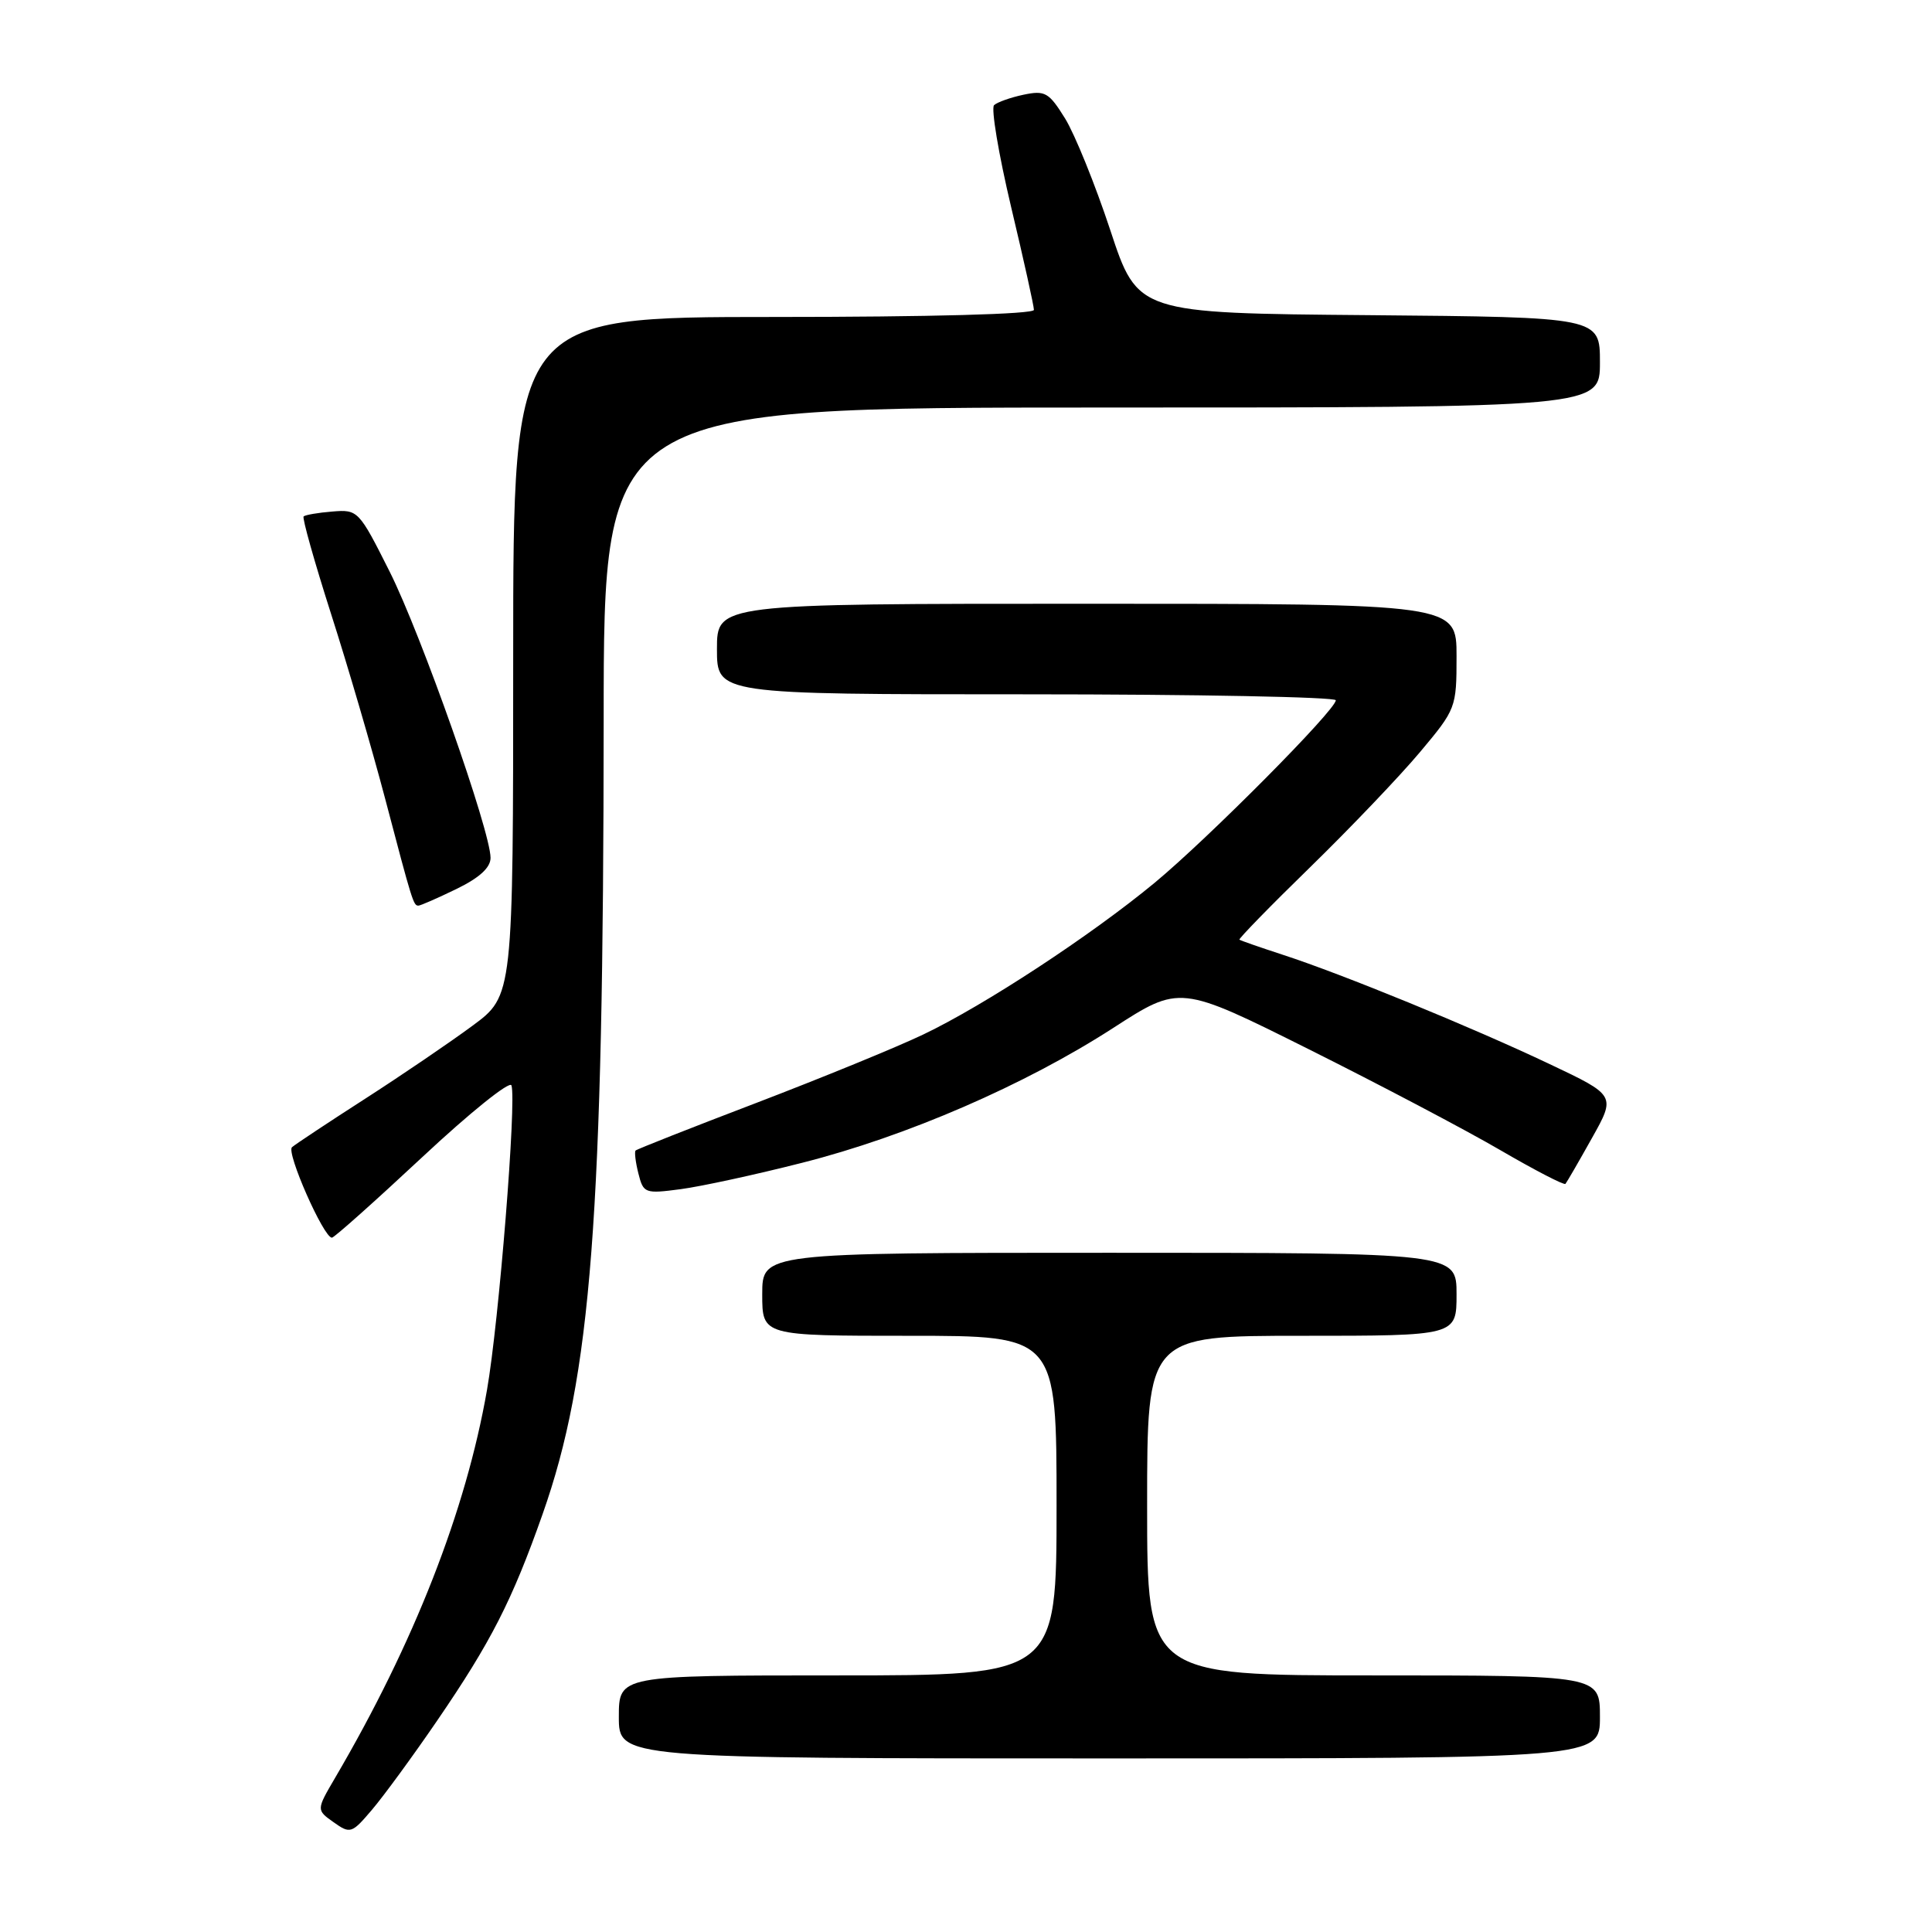 <?xml version="1.0" encoding="UTF-8" standalone="no"?>
<!DOCTYPE svg PUBLIC "-//W3C//DTD SVG 1.1//EN" "http://www.w3.org/Graphics/SVG/1.1/DTD/svg11.dtd" >
<svg xmlns="http://www.w3.org/2000/svg" xmlns:xlink="http://www.w3.org/1999/xlink" version="1.1" viewBox="0 0 256 256">
 <g >
 <path fill="currentColor"
d=" M 57.92 228.00 C 65.06 217.57 67.86 212.08 71.90 200.62 C 78.36 182.31 79.96 161.39 79.99 95.25 C 80.00 54.00 80.00 54.00 146.00 54.00 C 212.00 54.00 212.00 54.00 212.00 48.01 C 212.00 42.03 212.00 42.03 181.38 41.76 C 150.75 41.50 150.75 41.50 147.12 30.50 C 145.12 24.45 142.42 17.79 141.13 15.70 C 138.99 12.25 138.48 11.95 135.63 12.55 C 133.91 12.91 132.15 13.54 131.72 13.93 C 131.30 14.33 132.31 20.38 133.97 27.39 C 135.64 34.40 137.00 40.55 137.00 41.06 C 137.00 41.63 123.27 42.00 102.50 42.00 C 68.00 42.00 68.00 42.00 68.00 86.97 C 68.00 131.94 68.00 131.94 62.60 135.92 C 59.64 138.11 53.23 142.47 48.35 145.61 C 43.48 148.74 39.14 151.62 38.69 152.01 C 37.90 152.70 42.88 164.00 43.98 164.00 C 44.28 164.00 49.67 159.19 55.96 153.32 C 62.24 147.45 67.56 143.17 67.77 143.82 C 68.46 145.88 66.11 175.15 64.53 184.17 C 61.74 200.17 54.86 217.74 44.41 235.56 C 41.91 239.83 41.91 239.83 44.21 241.46 C 46.41 243.02 46.61 242.96 49.30 239.79 C 50.84 237.98 54.72 232.68 57.92 228.00 Z  M 212.00 227.50 C 212.00 222.00 212.00 222.00 182.00 222.00 C 152.00 222.00 152.00 222.00 152.00 199.50 C 152.00 177.00 152.00 177.00 172.50 177.00 C 193.00 177.00 193.00 177.00 193.00 171.50 C 193.00 166.00 193.00 166.00 147.00 166.00 C 101.00 166.00 101.00 166.00 101.00 171.50 C 101.00 177.00 101.00 177.00 120.50 177.00 C 140.00 177.00 140.00 177.00 140.00 199.50 C 140.00 222.00 140.00 222.00 111.00 222.00 C 82.00 222.00 82.00 222.00 82.00 227.50 C 82.00 233.00 82.00 233.00 147.00 233.00 C 212.00 233.00 212.00 233.00 212.00 227.50 Z  M 106.31 154.07 C 120.13 150.57 135.82 143.76 147.49 136.22 C 156.34 130.50 156.34 130.50 173.42 139.03 C 182.81 143.72 194.24 149.74 198.80 152.40 C 203.37 155.06 207.25 157.07 207.43 156.87 C 207.61 156.66 209.18 153.95 210.93 150.82 C 214.11 145.15 214.11 145.15 205.30 140.98 C 194.99 136.09 177.82 129.06 170.00 126.52 C 166.97 125.53 164.38 124.63 164.23 124.51 C 164.09 124.40 168.30 120.07 173.61 114.90 C 178.91 109.73 185.44 102.89 188.12 99.70 C 192.93 93.97 193.00 93.80 193.00 86.95 C 193.00 80.00 193.00 80.00 144.00 80.00 C 95.00 80.00 95.00 80.00 95.00 86.00 C 95.00 92.00 95.00 92.00 136.00 92.00 C 158.55 92.00 177.00 92.36 177.00 92.79 C 177.00 94.07 160.10 111.09 153.00 116.97 C 144.56 123.95 130.46 133.20 122.33 137.08 C 118.80 138.77 108.84 142.84 100.22 146.14 C 91.60 149.43 84.40 152.27 84.22 152.45 C 84.05 152.62 84.21 153.99 84.59 155.49 C 85.25 158.12 85.45 158.20 90.20 157.57 C 92.91 157.21 100.16 155.64 106.31 154.07 Z  M 60.47 117.80 C 63.52 116.32 65.00 114.97 65.00 113.67 C 65.00 110.13 55.82 84.10 51.63 75.74 C 47.56 67.64 47.43 67.50 44.05 67.78 C 42.15 67.93 40.44 68.23 40.23 68.43 C 40.03 68.64 41.66 74.44 43.86 81.32 C 46.07 88.20 49.27 99.16 50.99 105.67 C 54.65 119.58 54.78 120.00 55.44 120.00 C 55.72 120.00 57.98 119.01 60.47 117.80 Z "/>
</g>
</svg>